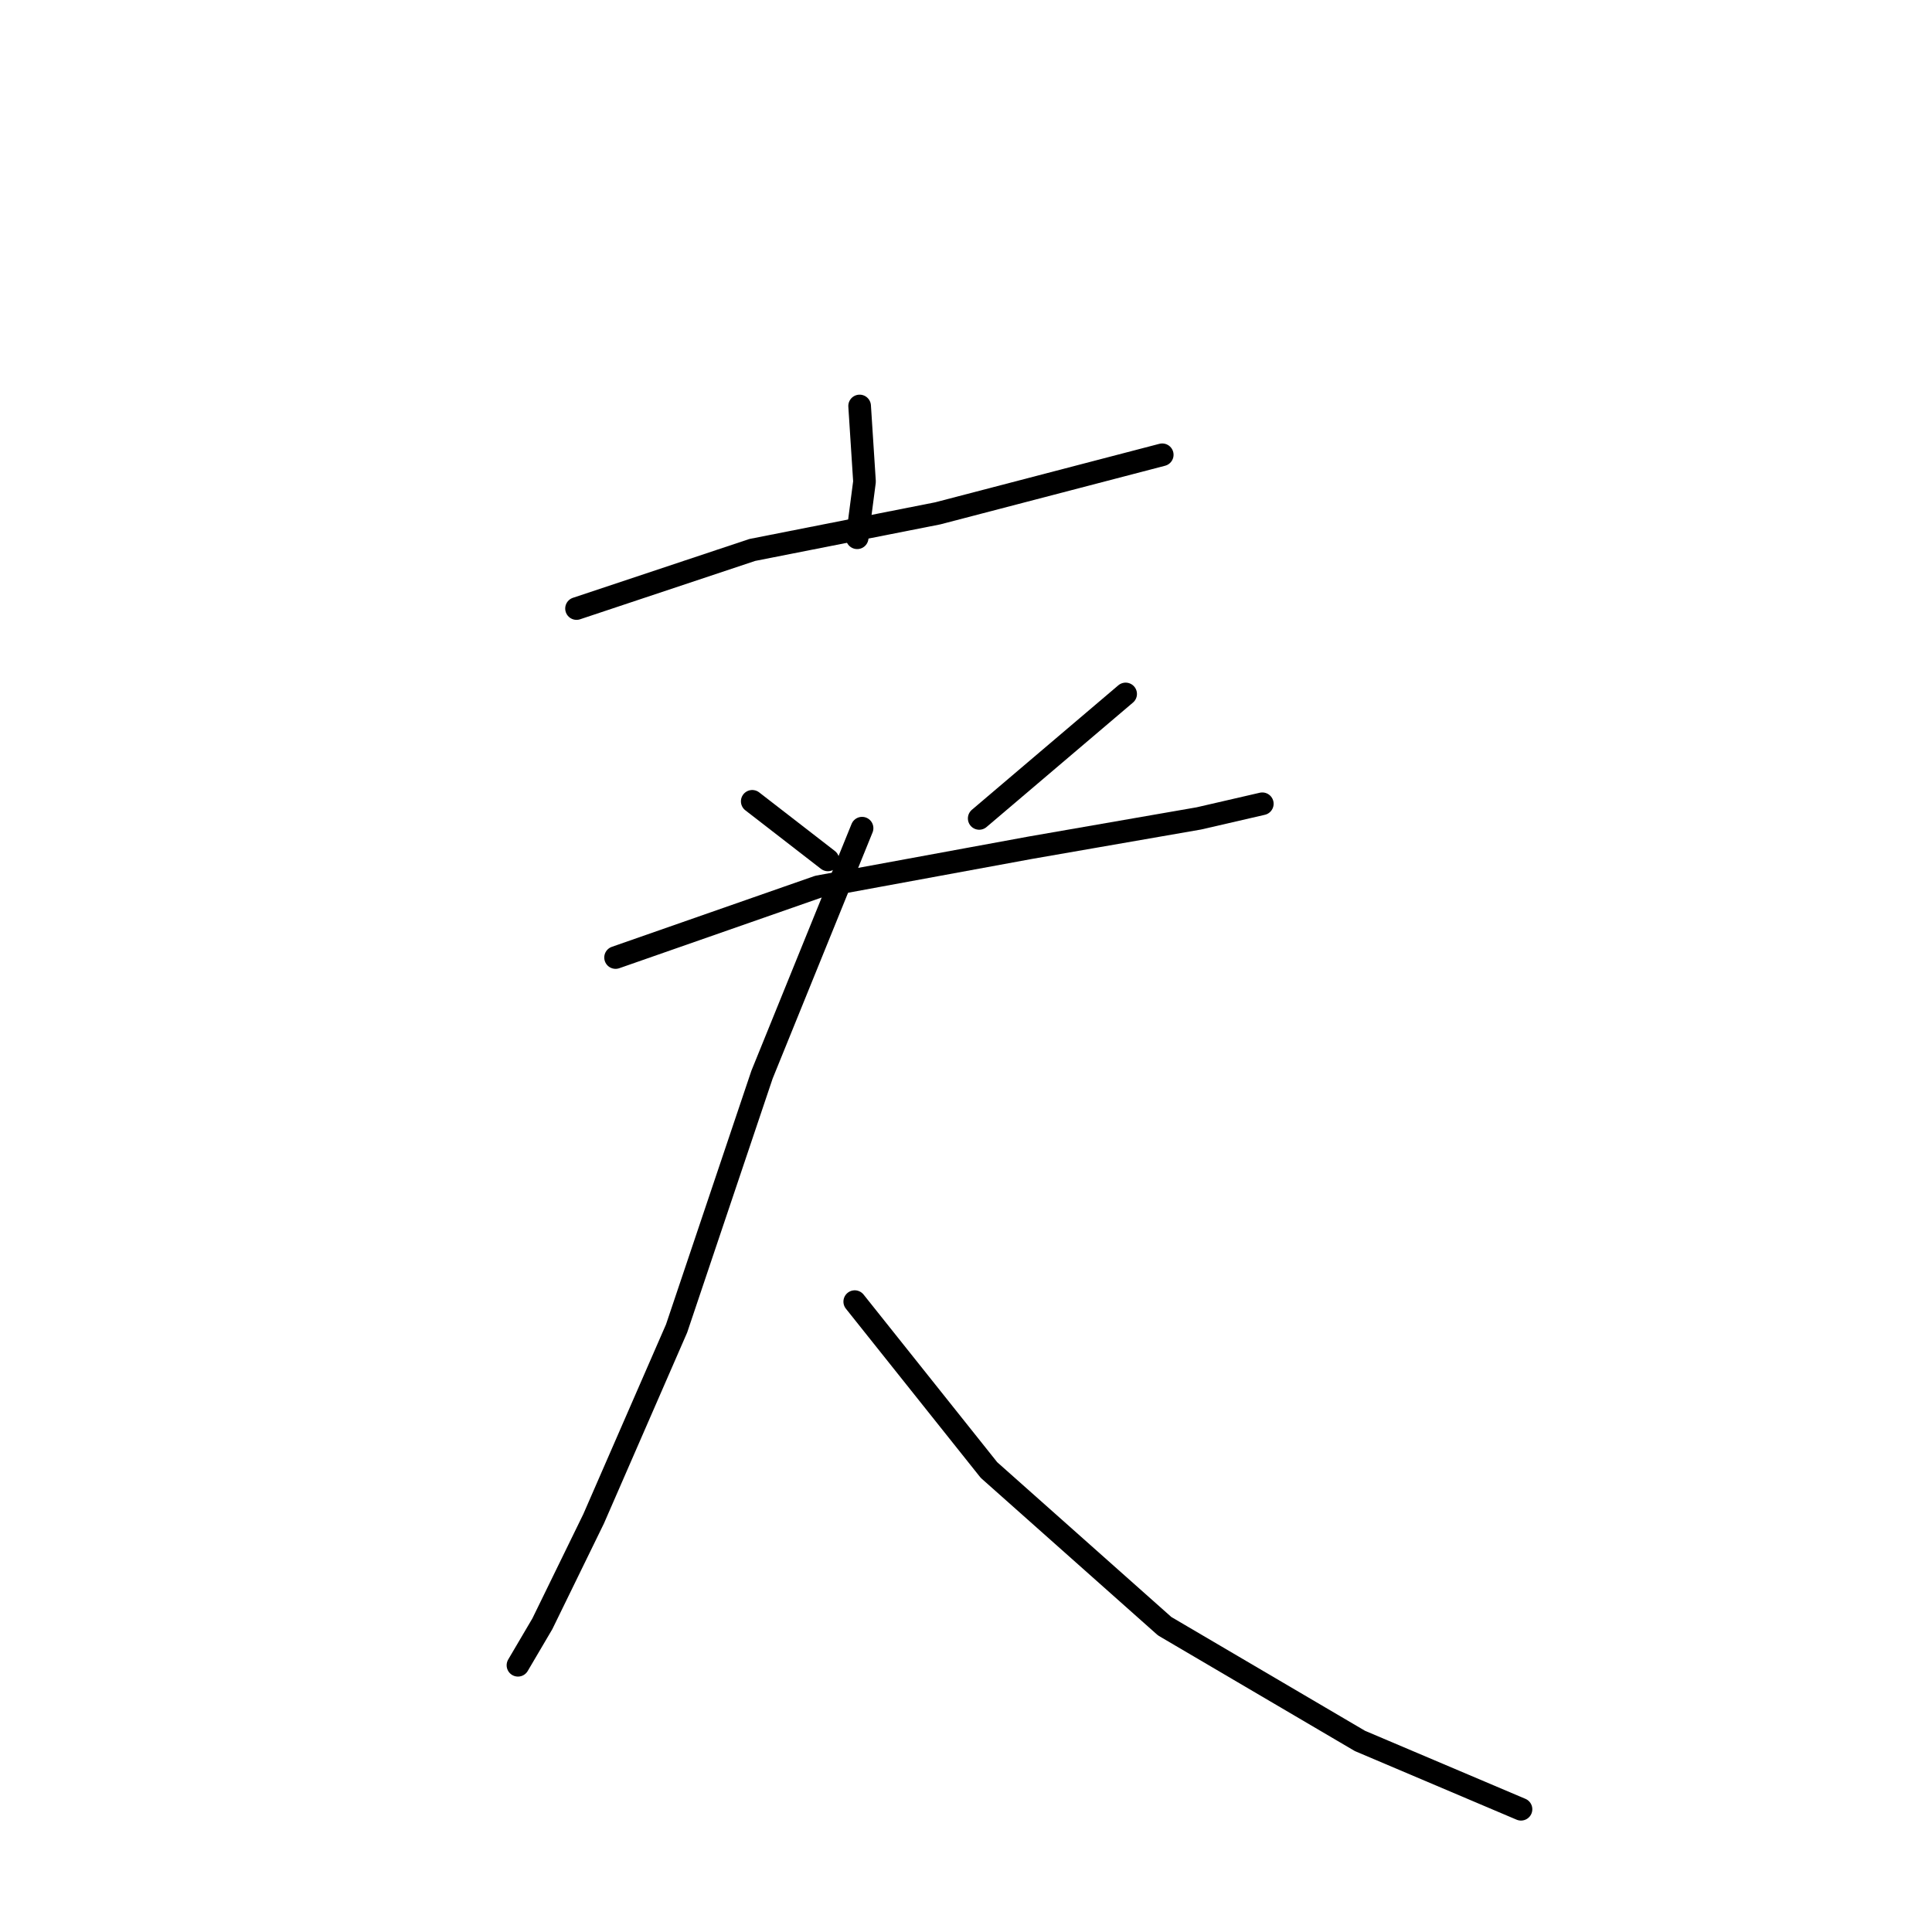 <?xml version="1.0" standalone="no"?>
    <svg width="256" height="256" xmlns="http://www.w3.org/2000/svg" version="1.1">
    <polyline stroke="black" stroke-width="3" stroke-linecap="round" fill="transparent" stroke-linejoin="round" points="113.905 53.794 114.551 63.818 113.581 71.256 113.581 71.256 " />
        <polyline stroke="black" stroke-width="3" stroke-linecap="round" fill="transparent" stroke-linejoin="round" points="76.393 80.634 99.676 72.873 124.253 68.022 154.003 60.261 154.003 60.261 " />
        <polyline stroke="black" stroke-width="3" stroke-linecap="round" fill="transparent" stroke-linejoin="round" points="99.676 106.181 109.701 113.942 109.701 113.942 " />
        <polyline stroke="black" stroke-width="3" stroke-linecap="round" fill="transparent" stroke-linejoin="round" points="149.153 91.952 129.75 108.444 129.75 108.444 " />
        <polyline stroke="black" stroke-width="3" stroke-linecap="round" fill="transparent" stroke-linejoin="round" points="81.567 126.877 108.407 117.499 136.541 112.325 158.854 108.444 167.262 106.504 167.262 106.504 " />
        <polyline stroke="black" stroke-width="3" stroke-linecap="round" fill="transparent" stroke-linejoin="round" points="114.228 109.738 100.97 142.399 89.651 176.03 78.657 201.253 71.866 215.159 68.632 220.656 68.632 220.656 " />
        <polyline stroke="black" stroke-width="3" stroke-linecap="round" fill="transparent" stroke-linejoin="round" points="113.258 172.473 131.044 194.786 154.327 215.482 180.197 230.681 201.54 239.735 201.54 239.735 " />
        </svg>